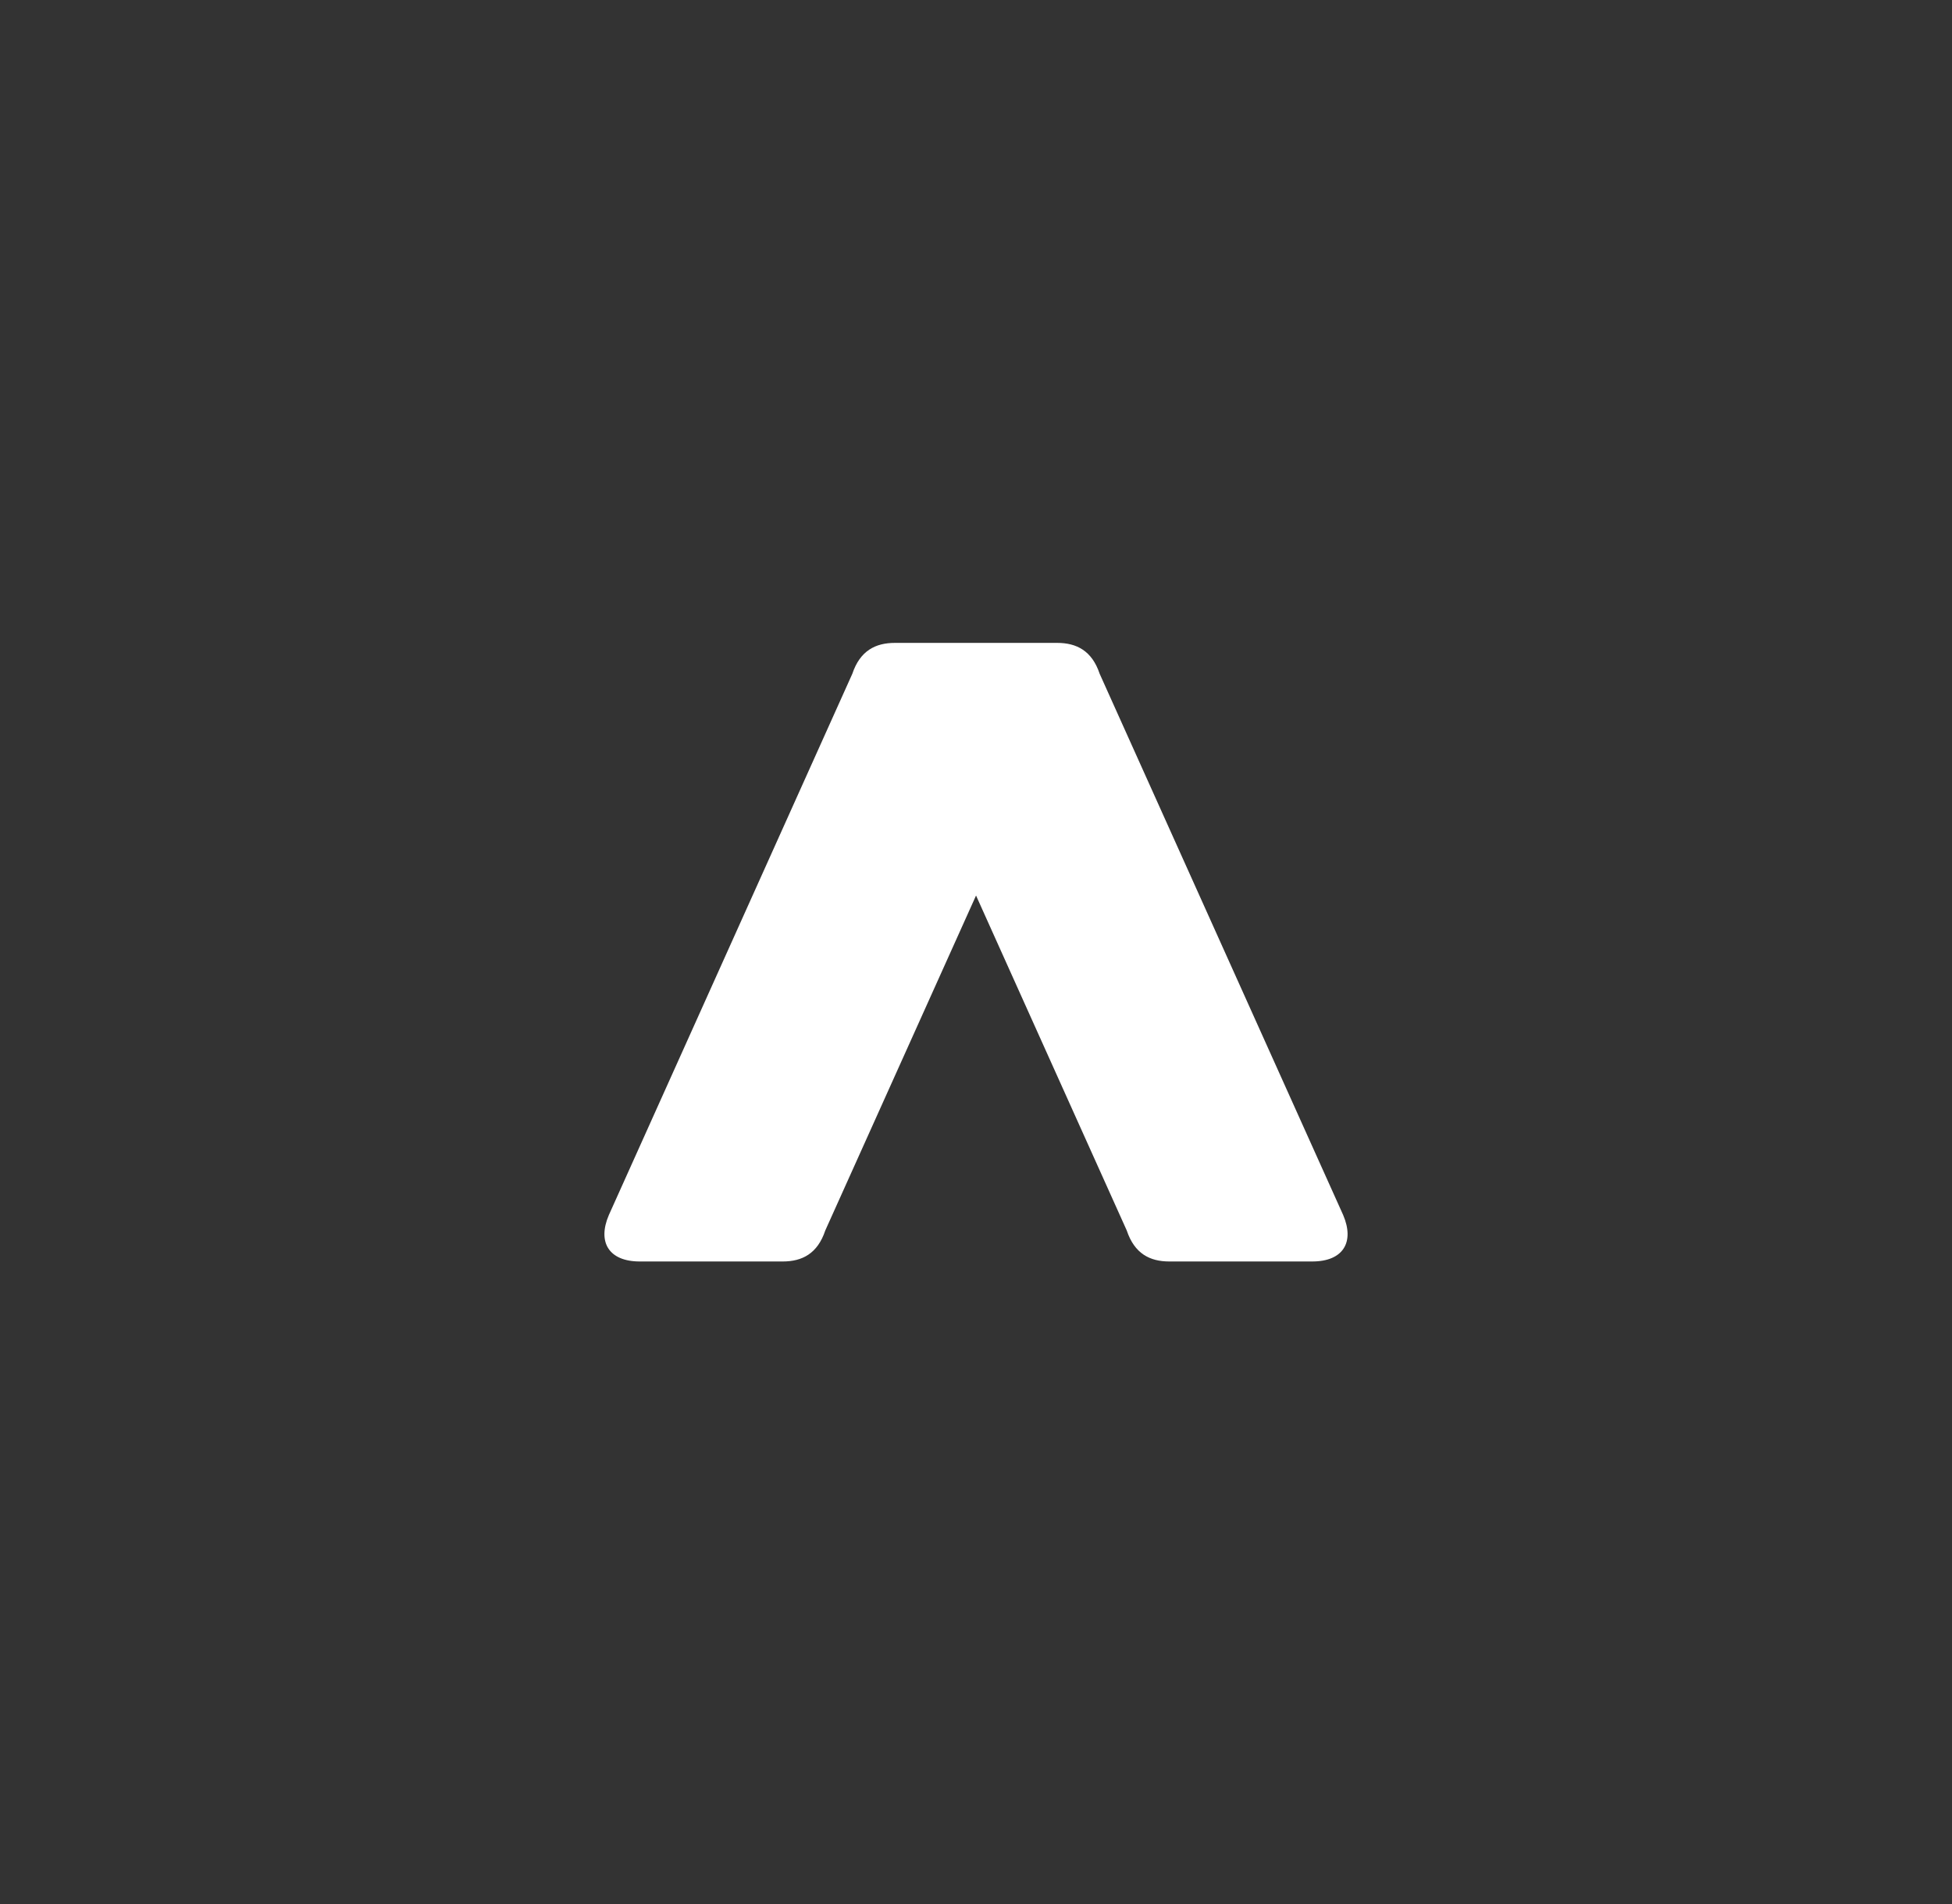 <?xml version="1.0" encoding="UTF-8" standalone="no"?>

<svg
   version="1.1"
   id="Layer_1"
   x="0px"
   y="0px"
   viewBox="0 0 373.8 364.6"
   xml:space="preserve"
   width="373.8"
   height="364.6"
   xmlns="http://www.w3.org/2000/svg"
   xmlns:svg="http://www.w3.org/2000/svg"
   style="background-color:#00a7e1"><rect x="0" y="0" width="373.8" height="364.6" fill="#333333" stroke="none"/><defs
   id="defs13" />&#10;<style
   type="text/css"
   id="style1">&#10;	.st0{fill:#F9383D;}&#10;	.st1{fill:#FFFFFF;}&#10;	.st2{fill-rule:evenodd;clip-rule:evenodd;fill:#FFFFFF;}&#10;</style>&#10;&#10;&#10;&#10;&#10;&#10;&#10;&#10;&#10;&#10;&#10;&#10;&#10;&#10;<path
   fill-rule="evenodd"
   clip-rule="evenodd"
   d="m 186.908,171.453 28.86,64.129 c 1.484,4.443 4.431,5.933 8.141,5.933 h 27.388 c 5.918,0 8.129,-3.701 5.918,-8.883 L 210.583,129.003 c -1.478,-4.431 -4.443,-5.918 -8.138,-5.918 h -31.08 c -3.708,0 -6.663,1.487 -8.151,5.918 l -46.626,103.629 c -2.22,5.182 0,8.883 5.918,8.883 h 27.386 c 3.704,0 6.663,-1.49 8.144,-5.933 z"
   fill="#ffffff"
   id="path6" /></svg>
